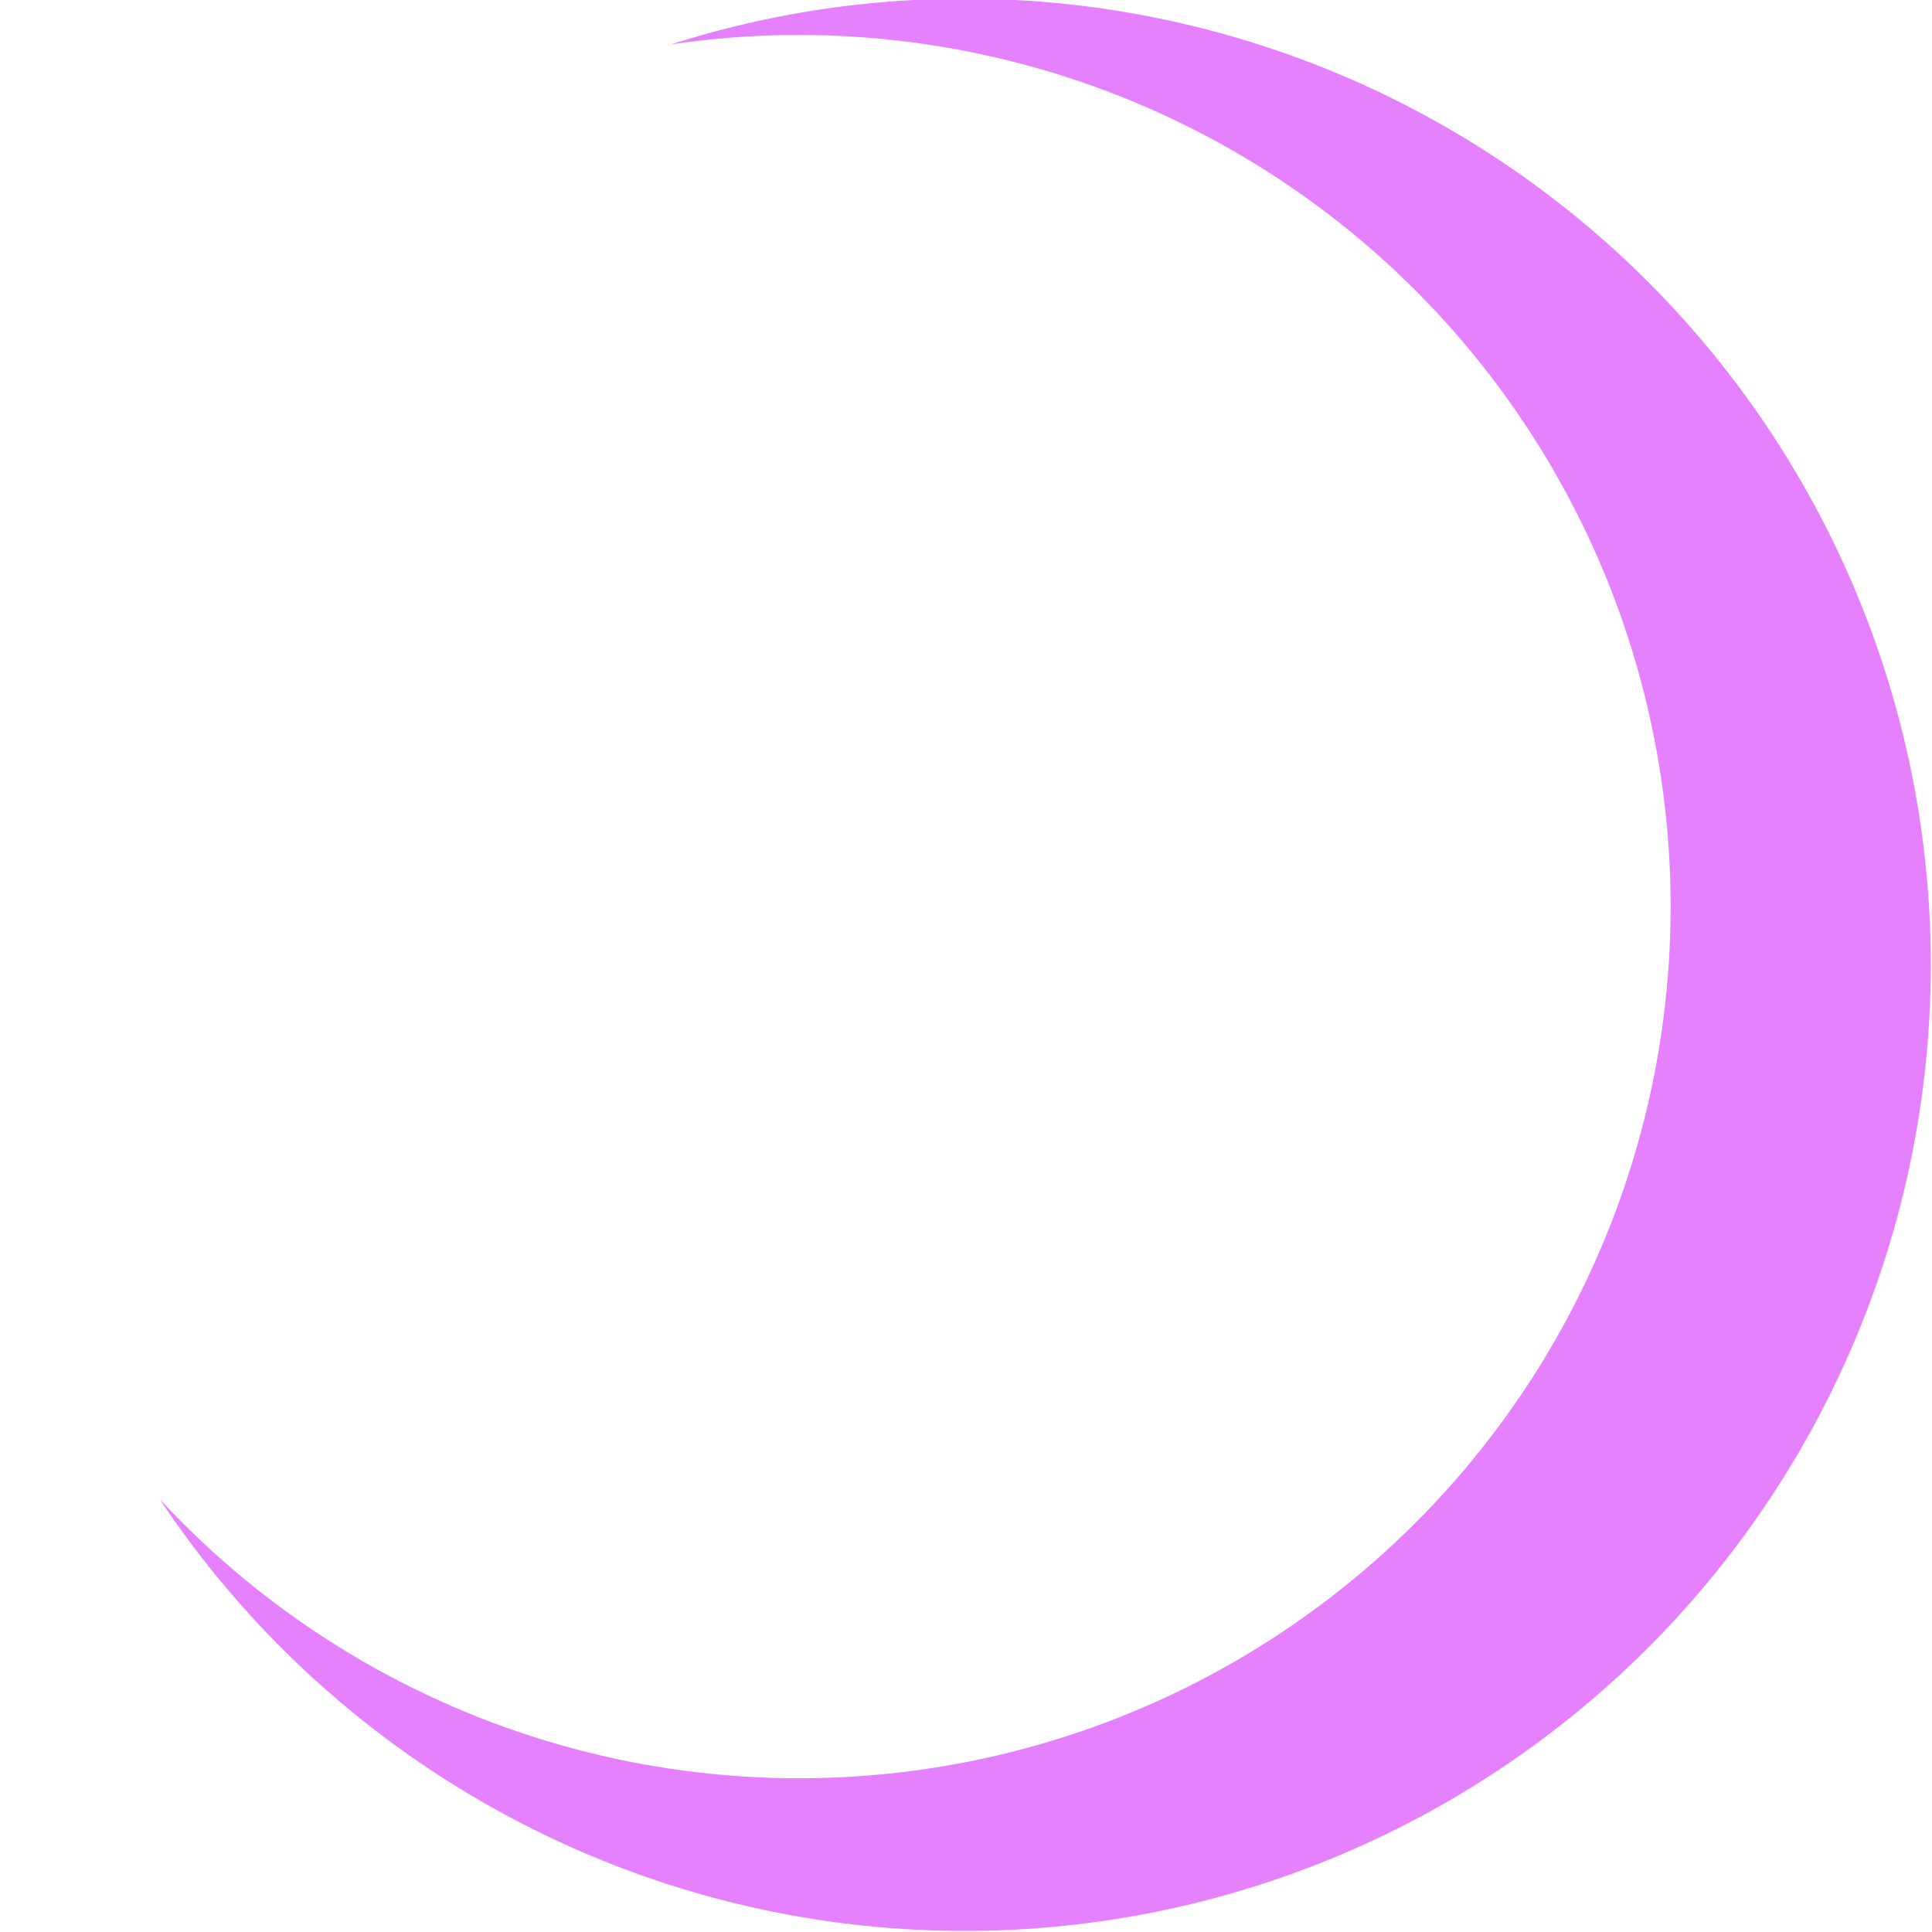 <?xml version="1.0" encoding="UTF-8" standalone="no"?>
<!-- Created with Inkscape (http://www.inkscape.org/) -->

<svg
   width="120.651mm"
   height="120.651mm"
   viewBox="0 0 120.651 120.651"
   version="1.1"
   id="svg1"
   sodipodi:docname="orangemoon.svg"
   xml:space="preserve"
   xmlns:inkscape="http://www.inkscape.org/namespaces/inkscape"
   xmlns:sodipodi="http://sodipodi.sourceforge.net/DTD/sodipodi-0.dtd"
   xmlns="http://www.w3.org/2000/svg"
   xmlns:svg="http://www.w3.org/2000/svg"><sodipodi:namedview
     id="namedview1"
     pagecolor="#ffffff"
     bordercolor="#000000"
     borderopacity="0.25"
     inkscape:showpageshadow="2"
     inkscape:pageopacity="0.0"
     inkscape:pagecheckerboard="0"
     inkscape:deskcolor="#d1d1d1"
     inkscape:document-units="mm" /><defs
     id="defs1"><inkscape:path-effect
       effect="powerclip"
       id="path-effect2"
       is_visible="true"
       lpeversion="1"
       inverse="true"
       flatten="false"
       hide_clip="false"
       message="Use fill-rule evenodd on &lt;b&gt;fill and stroke&lt;/b&gt; dialog if no flatten result after convert clip to paths." /><clipPath
       clipPathUnits="userSpaceOnUse"
       id="clipPath2"><circle
         style="display:none;fill:#ff0000;stroke-width:2.387;stroke-linecap:round;stroke-linejoin:round;paint-order:markers fill stroke"
         id="circle2"
         cx="-191.339"
         cy="166.846"
         r="43.271"
         clip-path="none"
         d="m -148.068,166.846 a 43.271,43.271 0 0 1 -43.271,43.271 43.271,43.271 0 0 1 -43.271,-43.271 43.271,43.271 0 0 1 43.271,-43.271 43.271,43.271 0 0 1 43.271,43.271 z" /><path
         id="lpe_path-effect2"
         style="fill:#ff0000;stroke-width:2.387;stroke-linecap:round;stroke-linejoin:round;paint-order:markers fill stroke"
         class="powerclip"
         d="m -235.608,114.543 h 105.922 v 105.922 h -105.922 z m 87.54,52.303 a 43.271,43.271 0 0 0 -43.271,-43.271 43.271,43.271 0 0 0 -43.271,43.271 43.271,43.271 0 0 0 43.271,43.271 43.271,43.271 0 0 0 43.271,-43.271 z" /></clipPath></defs><g
     inkscape:label="Layer 1"
     inkscape:groupmode="layer"
     id="layer1"
     transform="translate(414.294,-185.368)"><path
       style="fill:#e580ff;fill-opacity:1;stroke-width:2.646;stroke-linecap:round;stroke-linejoin:round;paint-order:markers fill stroke"
       id="path1"
       clip-path="url(#clipPath2)"
       inkscape:path-effect="#path-effect2"
       sodipodi:type="arc"
       sodipodi:cx="-182.64713"
       sodipodi:cy="167.50397"
       sodipodi:rx="47.960945"
       sodipodi:ry="47.960945"
       d="m -134.686,167.504 a 47.961,47.961 0 0 1 -47.961,47.961 47.961,47.961 0 0 1 -47.961,-47.961 47.961,47.961 0 0 1 47.961,-47.961 47.961,47.961 0 0 1 47.961,47.961 z"
       transform="matrix(1.215,0.326,-0.326,1.215,-77.53,101.644)"
       inkscape:export-filename="pinkmoon.png"
       inkscape:export-xdpi="96"
       inkscape:export-ydpi="96" /></g></svg>
